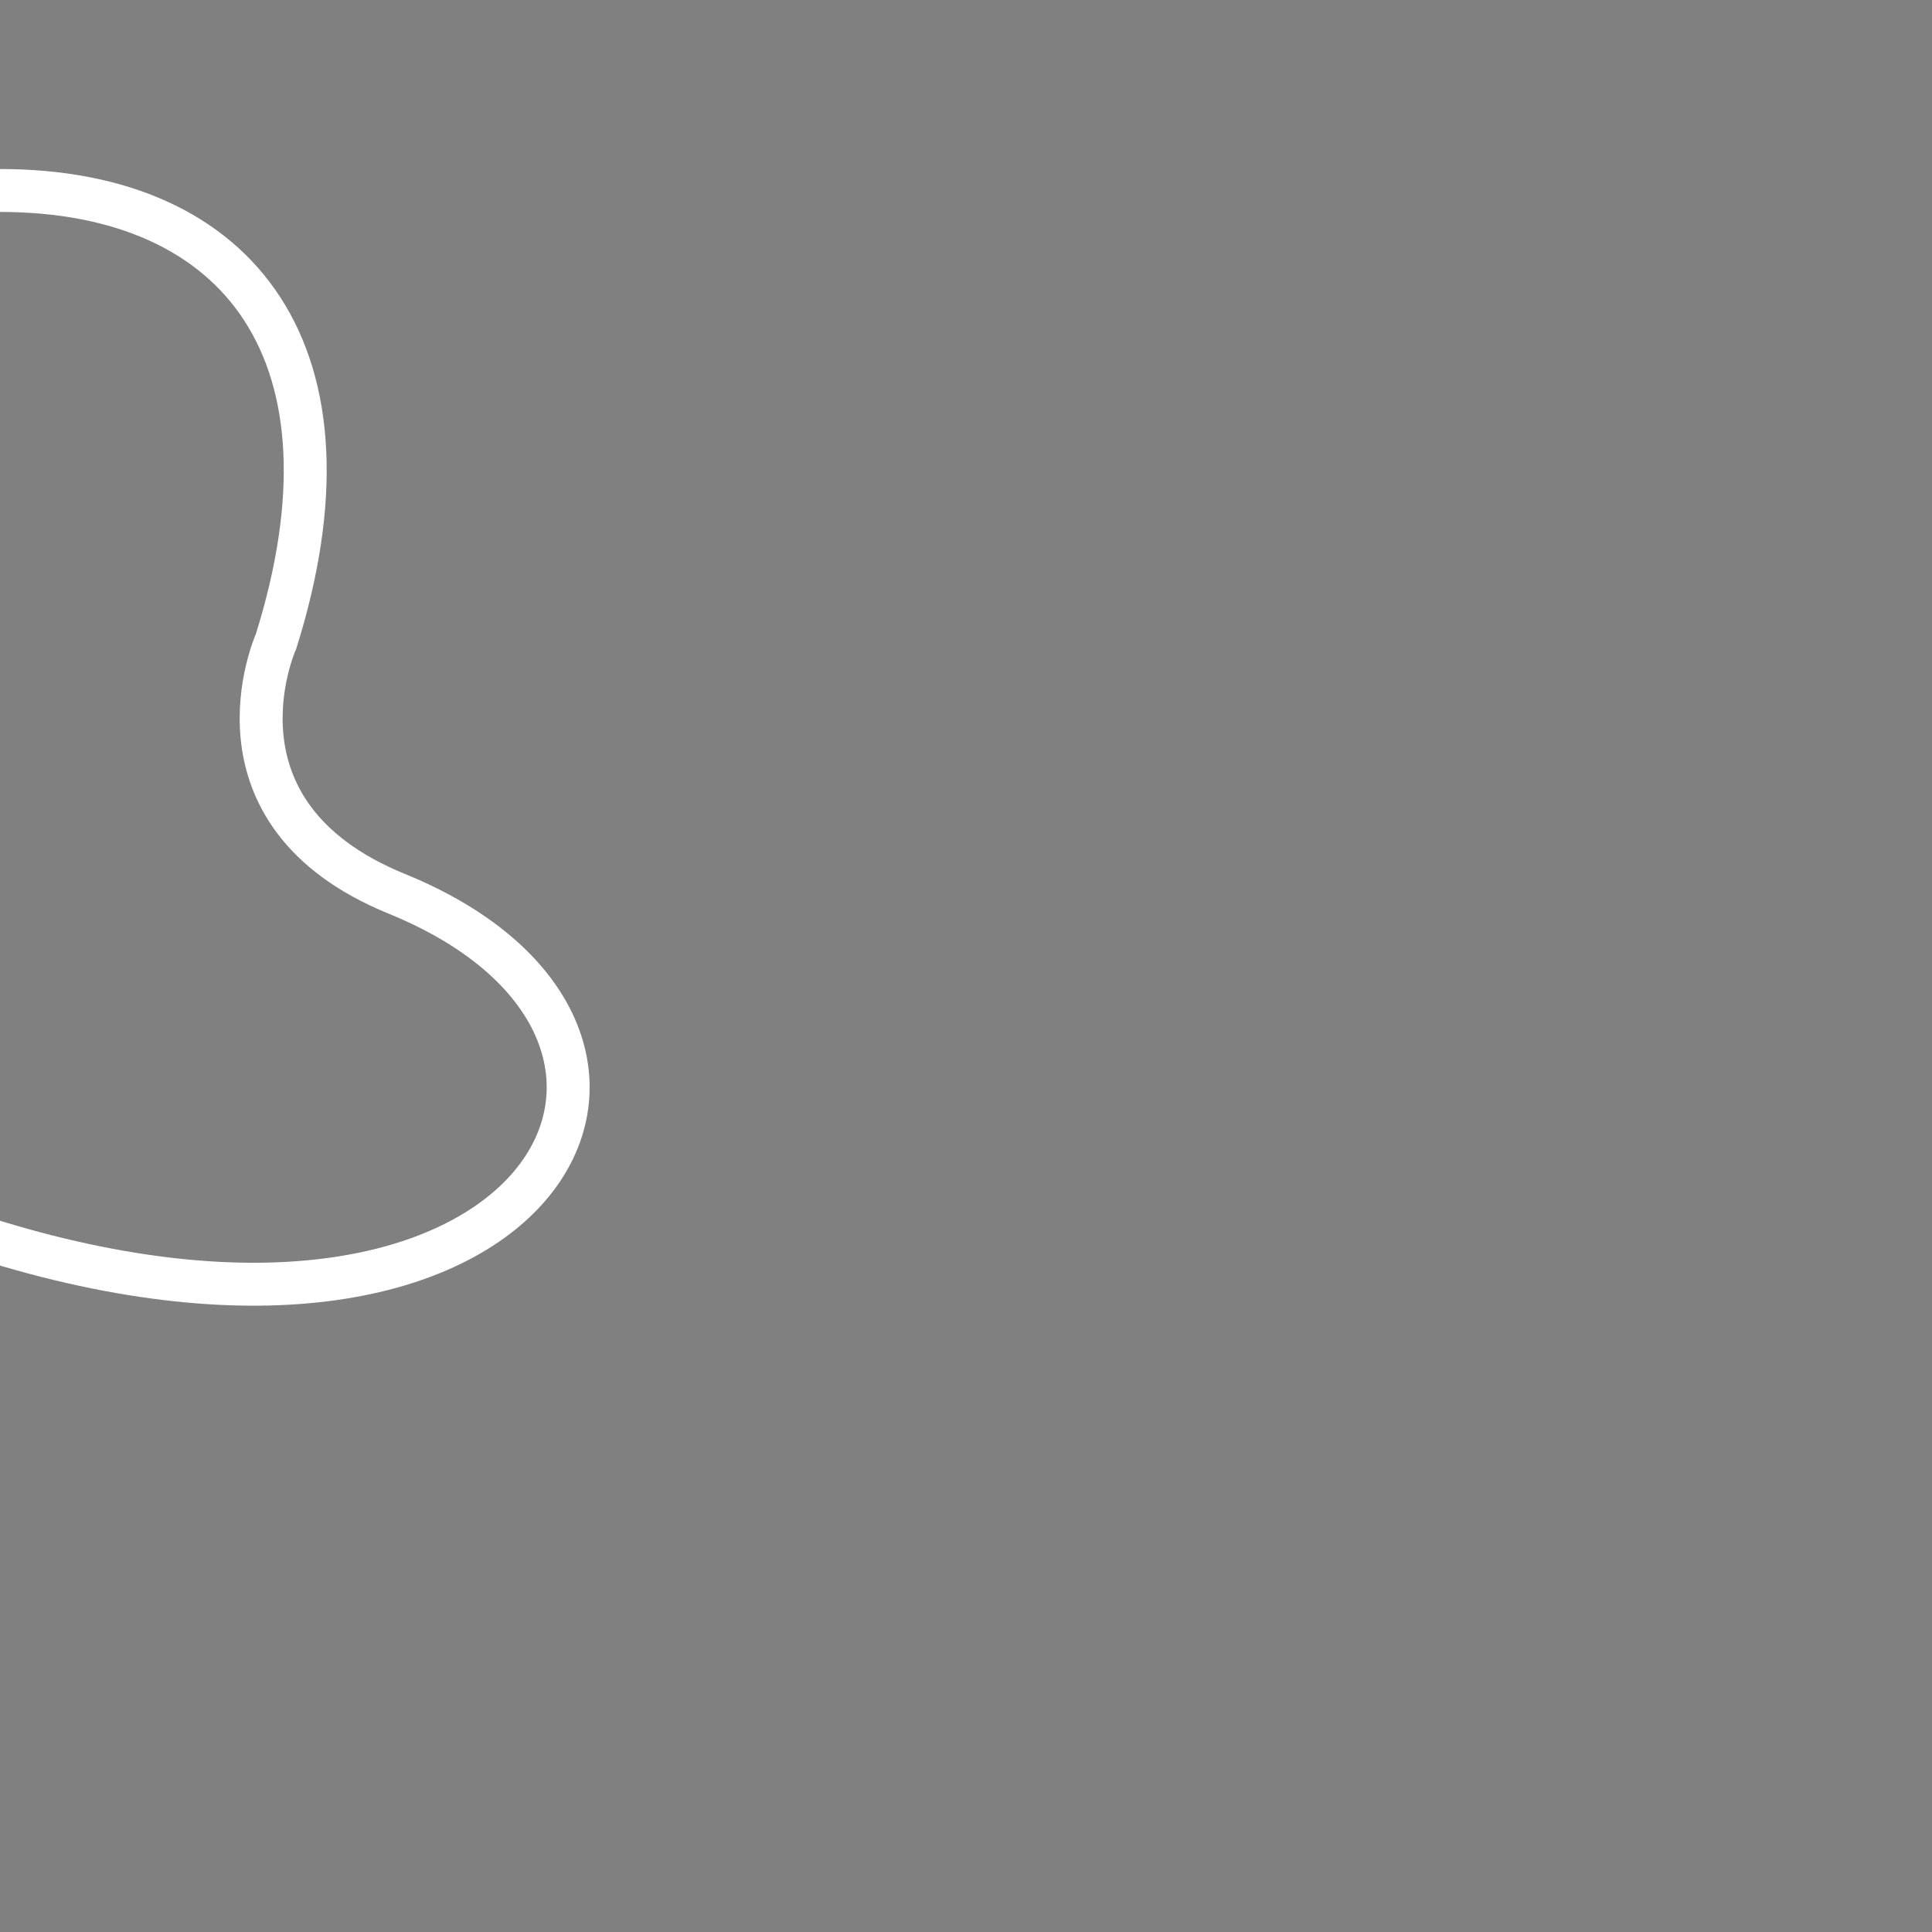 <?xml version="1.0" encoding="utf-8"?>
<!-- Generator: Adobe Illustrator 27.5.0, SVG Export Plug-In . SVG Version: 6.00 Build 0)  -->
<svg version="1.1" id="Layer_1" xmlns="http://www.w3.org/2000/svg" xmlns:xlink="http://www.w3.org/1999/xlink" x="0px" y="0px"
	 viewBox="0 0 1080 1080" style="enable-background:new 0 0 1080 1080;" xml:space="preserve">
<rect x="0" y="0" width="1080" height="1080" fill="#808080" stroke="none"/>
<style type="text/css">
	.st0{fill:none;stroke:#FFFFFF22;stroke-width:24;stroke-miterlimit:10;}
	.st1{fill:none;stroke:#231F20;stroke-width:24;stroke-miterlimit:10;}
</style>
<path class="st0" d="M0,106.48c135.16,0,204.47,92.61,154.28,252.15c0,0-43.19,95.91,67.52,141.01
	c193.59,78.87,82.46,291.59-231.24,192.4"/>
<path class="st1" d="M331.75,418.98"/>
</svg>
